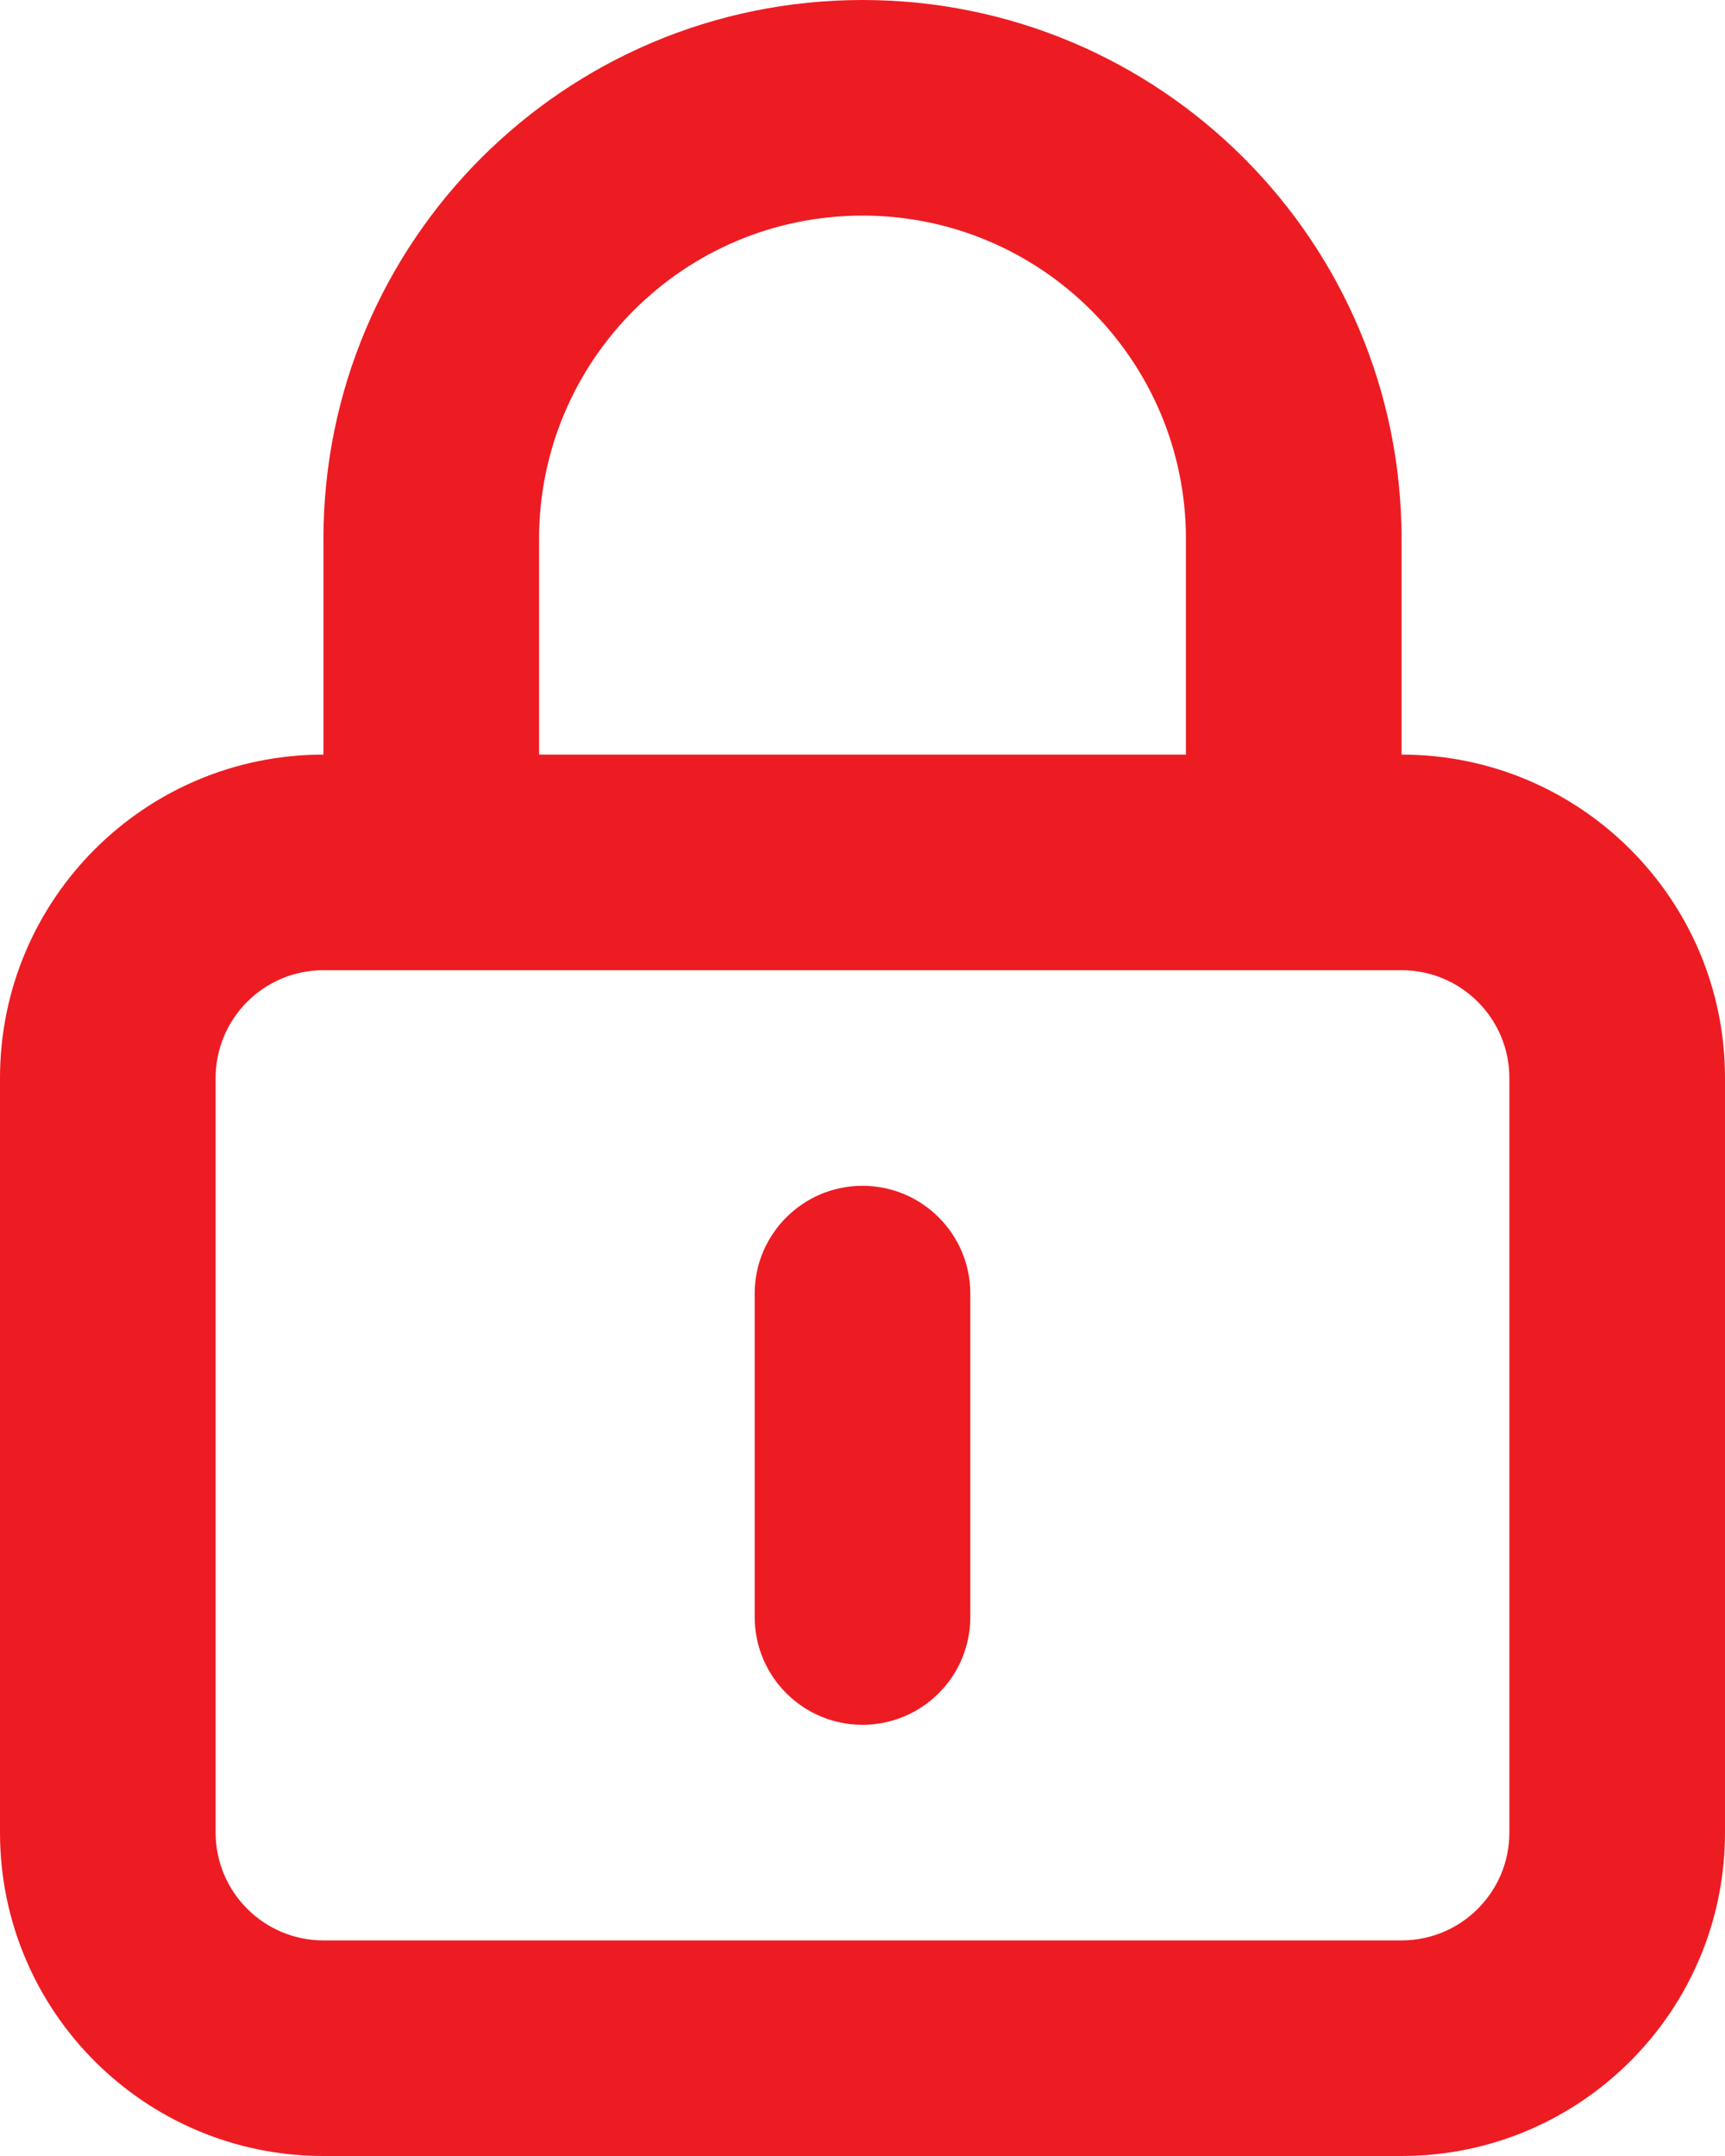 <?xml version="1.0" encoding="UTF-8"?>
<svg width="24px" height="30px" viewBox="0 0 24 30" version="1.1" xmlns="http://www.w3.org/2000/svg" xmlns:xlink="http://www.w3.org/1999/xlink">
    <!-- Generator: Sketch 55.1 (78136) - https://sketchapp.com -->
    <title>Shape</title>
    <desc>Created with Sketch.</desc>
    <g id="Symbols" stroke="none" stroke-width="1" fill="none" fill-rule="evenodd">
        <g id="1.Atomo/Icon/Servicios/Seguro" transform="translate(-6, -1)" fill="#ED1C23">
            <path d="M18,17.5 C17.172,17.5 16.5,18.172 16.5,19 L16.5,23.5 C16.5,24.328 17.172,25 18,25 C18.828,25 19.5,24.328 19.5,23.5 L19.5,19 C19.5,18.172 18.828,17.5 18,17.5 Z M25.5,11.5 L25.5,8.5 C25.5,4.358 22.142,1 18,1 C13.858,1 10.5,4.358 10.5,8.5 L10.5,11.5 C8.015,11.5 6,13.515 6,16 L6,26.5 C6,28.985 8.015,31 10.5,31 L25.5,31 C27.985,31 30,28.985 30,26.5 L30,16 C30,13.515 27.985,11.5 25.5,11.5 Z M13.5,8.5 C13.5,6.015 15.515,4 18,4 C20.485,4 22.5,6.015 22.5,8.5 L22.5,11.5 L13.5,11.5 L13.5,8.5 Z M27,26.5 C27,27.328 26.328,28 25.5,28 L10.5,28 C9.672,28 9,27.328 9,26.5 L9,16 C9,15.172 9.672,14.5 10.5,14.5 L25.5,14.5 C26.328,14.5 27,15.172 27,16 L27,26.5 Z" id="Shape"></path>
        </g>
    </g>
</svg>